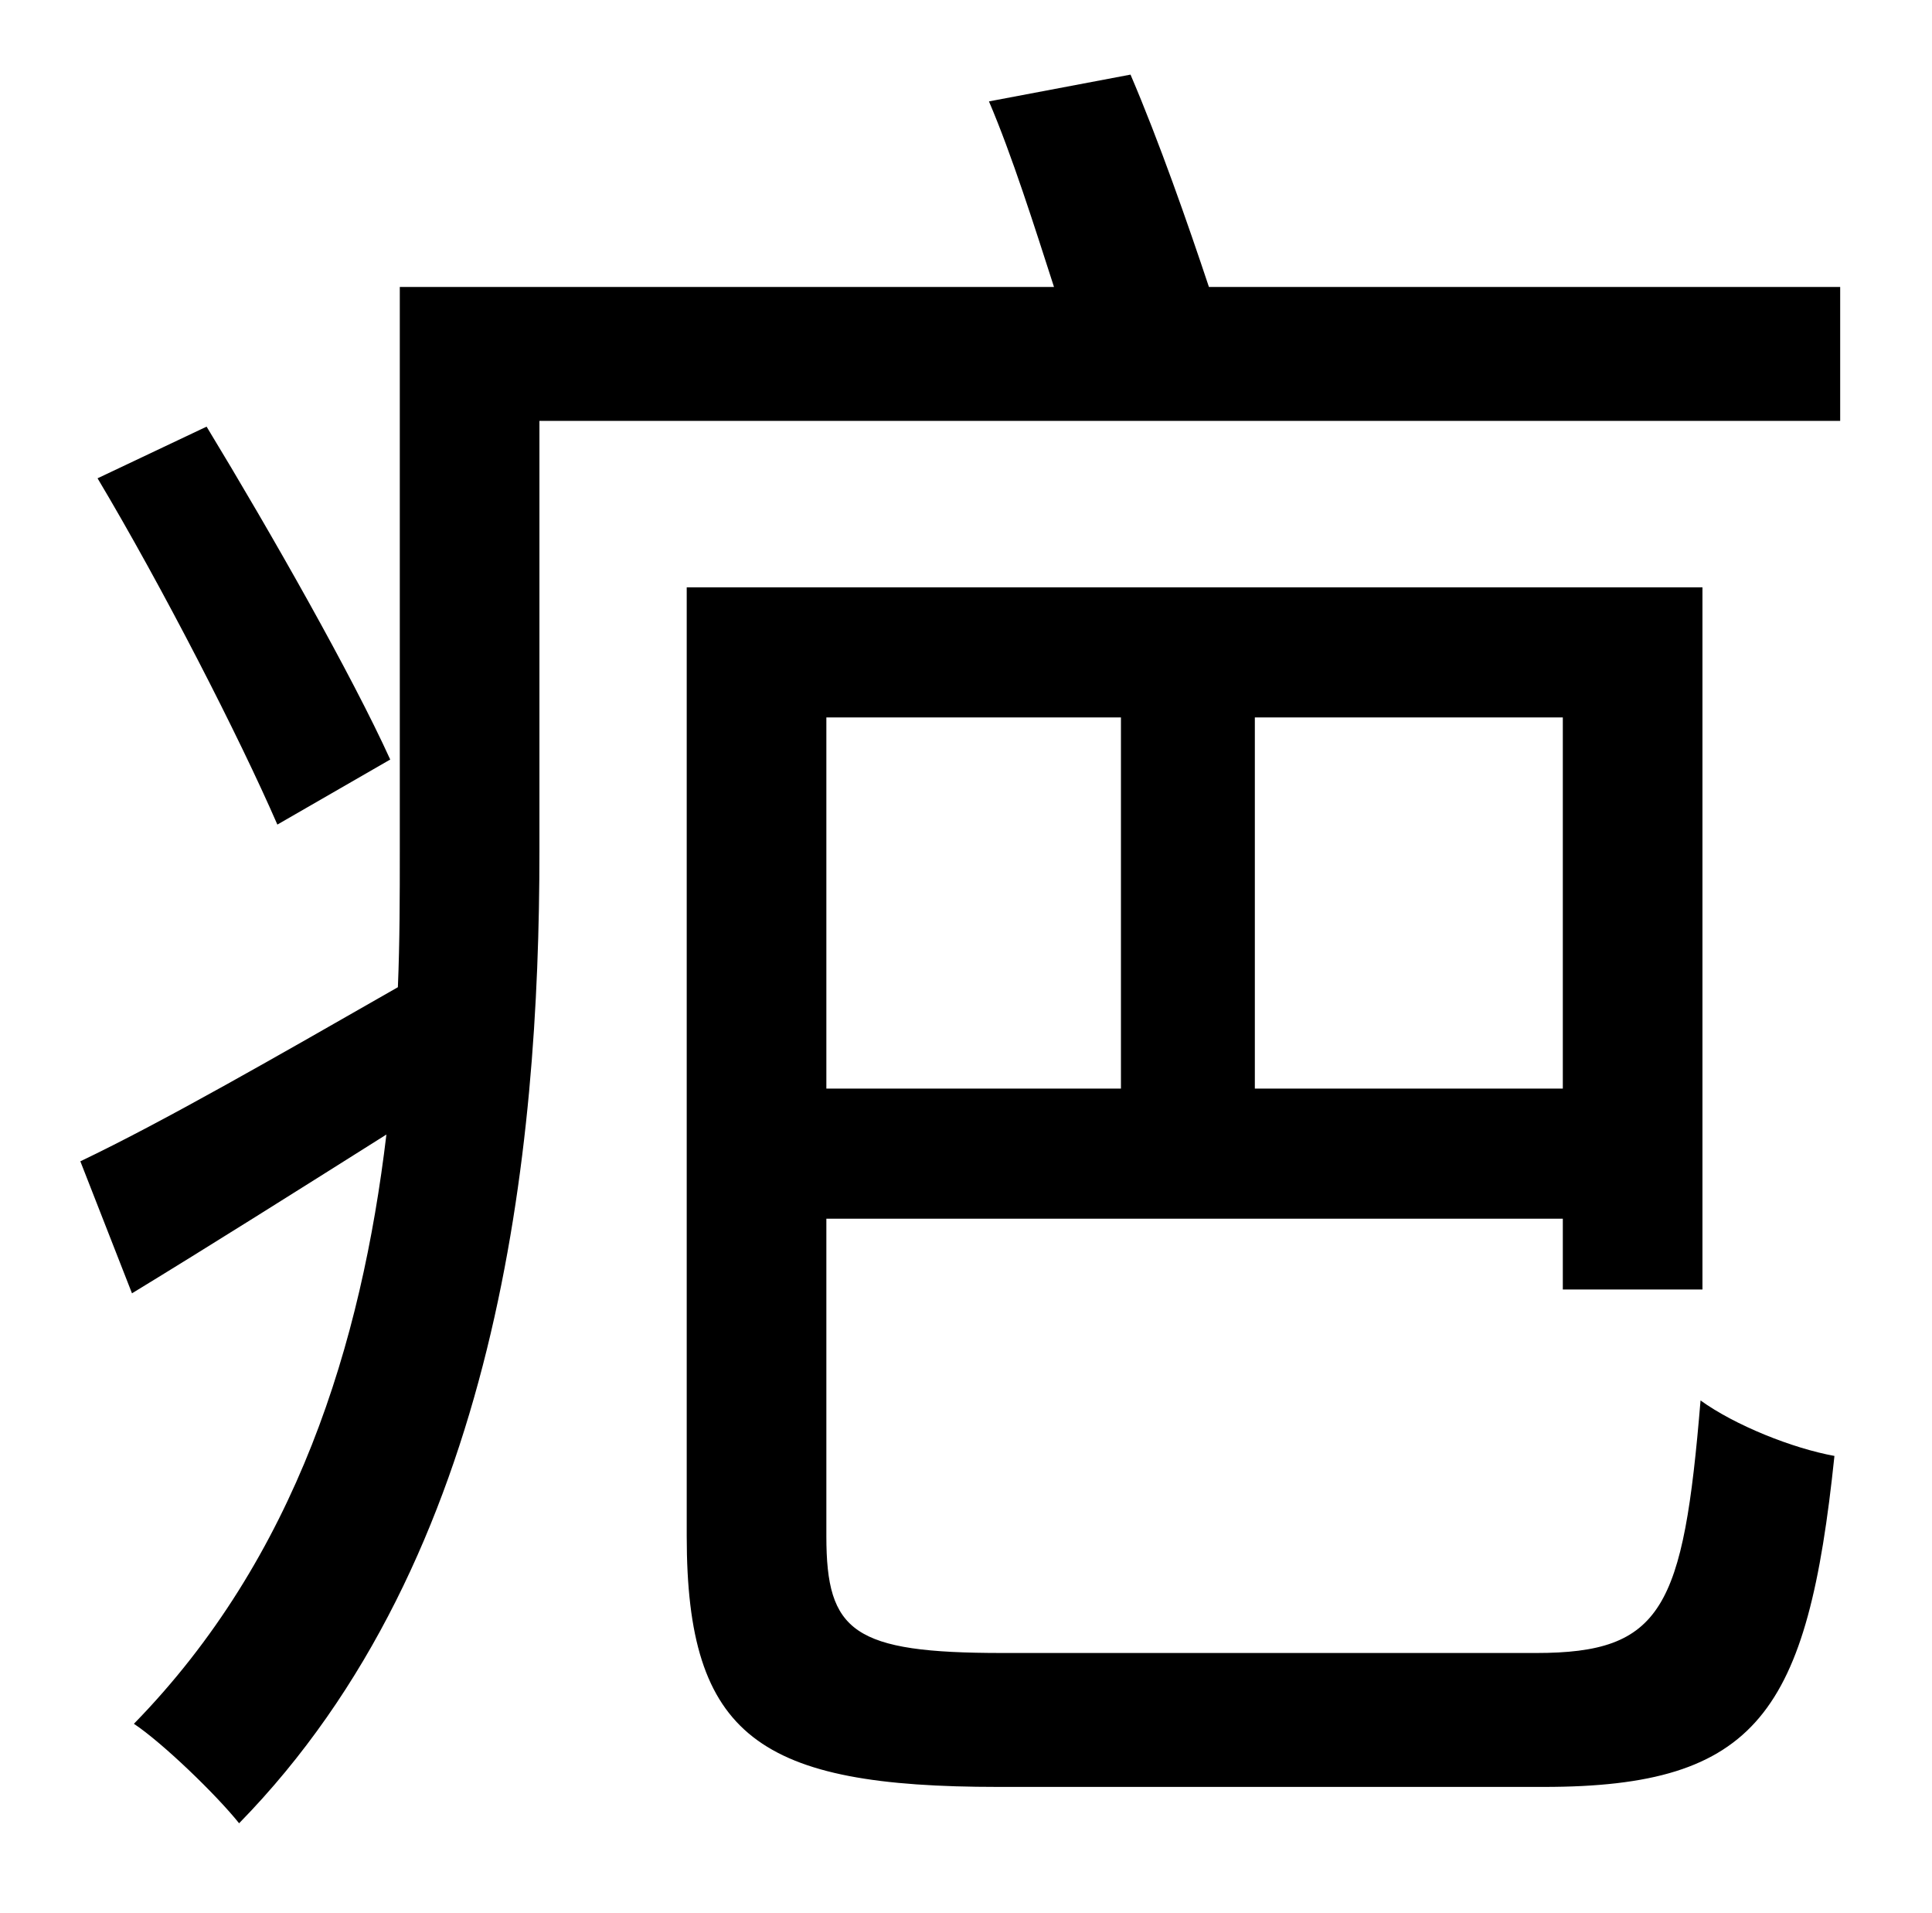 <?xml version="1.0" standalone="no"?>
<!DOCTYPE svg PUBLIC "-//W3C//DTD SVG 1.1//EN" "http://www.w3.org/Graphics/SVG/1.1/DTD/svg11.dtd" >
<svg xmlns="http://www.w3.org/2000/svg" xmlns:xlink="http://www.w3.org/1999/xlink" version="1.1" viewBox="-10 0 1010 1000">
   <path fill="currentColor"
d="M194 397l-59 34c-20 -46 -60 -124 -94 -181l57 -27c34 56 76 130 96 174zM576 375h-154v194h154v-194zM807 569v-194h-161v194h161zM514 864h279c66 0 77 -23 86 -132c18 13 48 25 70 29c-14 134 -40 173 -152 173h-285c-125 0 -163 -26 -163 -131v-496h531v367h-73v-37
h-385v166c0 50 14 61 92 61zM622 150h330v70h-680v225c0 156 -21 369 -157 508c-12 -15 -40 -42 -55 -52c85 -87 119 -199 132 -308c-46 29 -92 58 -133 83l-27 -69c44 -21 103 -55 166 -91c1 -24 1 -48 1 -71v-295h342c-10 -31 -22 -69 -34 -97l74 -14c15 35 30 78 41 111z
" />
</svg>
